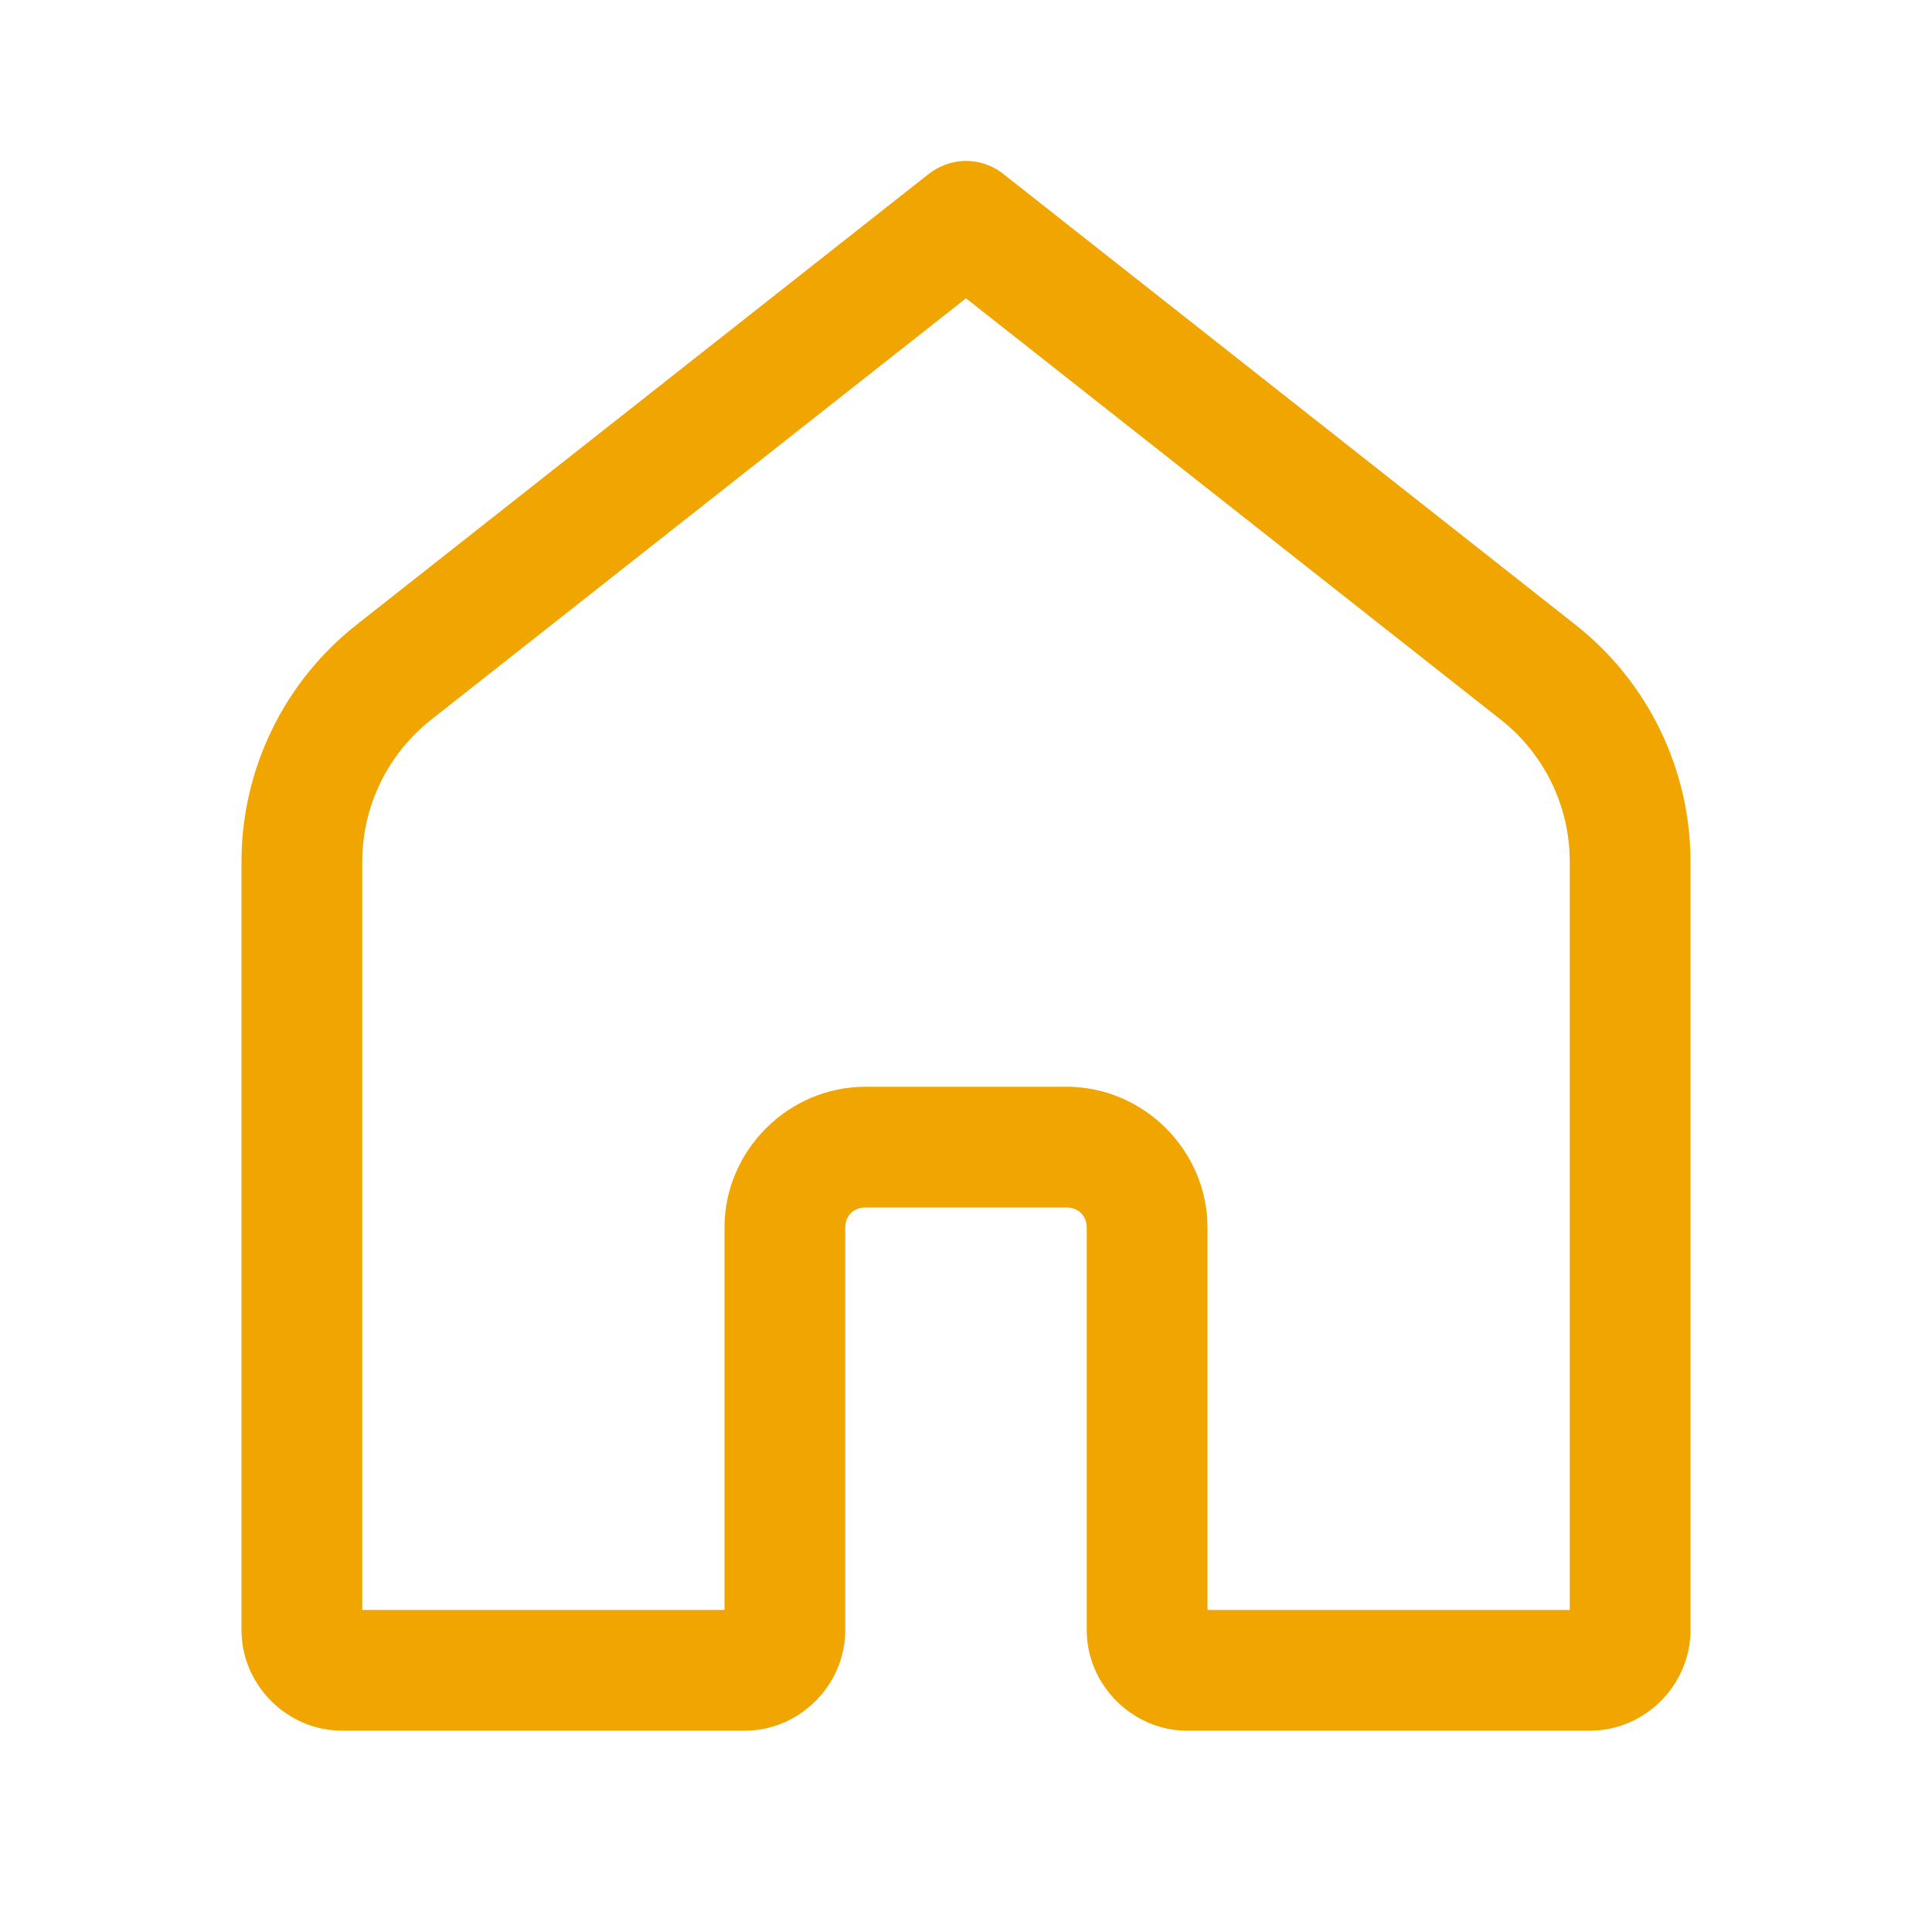 <?xml version="1.0" encoding="UTF-8"?>
<svg xmlns="http://www.w3.org/2000/svg" xmlns:xlink="http://www.w3.org/1999/xlink" viewBox="0 0 40 40" width="40px" height="40px">
<g id="surface8443352">
<path style=" stroke:none;fill-rule:nonzero;fill:rgb(94.118%,64.706%,0%);fill-opacity:1;" d="M 19.961 3.332 C 19.691 3.344 19.438 3.438 19.227 3.602 L 7.383 12.934 C 5.879 14.117 5 15.93 5 17.84 L 5 33.75 C 5 34.887 5.945 35.832 7.082 35.832 L 15.418 35.832 C 16.555 35.832 17.5 34.887 17.5 33.75 L 17.5 25.418 C 17.5 25.172 17.672 25 17.918 25 L 22.082 25 C 22.328 25 22.5 25.172 22.5 25.418 L 22.5 33.75 C 22.5 34.887 23.445 35.832 24.582 35.832 L 32.918 35.832 C 34.055 35.832 35 34.887 35 33.75 L 35 17.84 C 35 15.93 34.121 14.117 32.617 12.934 L 20.773 3.602 C 20.543 3.418 20.254 3.324 19.961 3.332 Z M 20 6.176 L 31.07 14.898 C 31.973 15.609 32.5 16.691 32.5 17.84 L 32.5 33.332 L 25 33.332 L 25 25.418 C 25 23.82 23.68 22.5 22.082 22.5 L 17.918 22.5 C 16.32 22.5 15 23.82 15 25.418 L 15 33.332 L 7.5 33.332 L 7.5 17.84 C 7.5 16.691 8.027 15.609 8.93 14.898 Z M 20 6.176 "/>
</g>
</svg>
